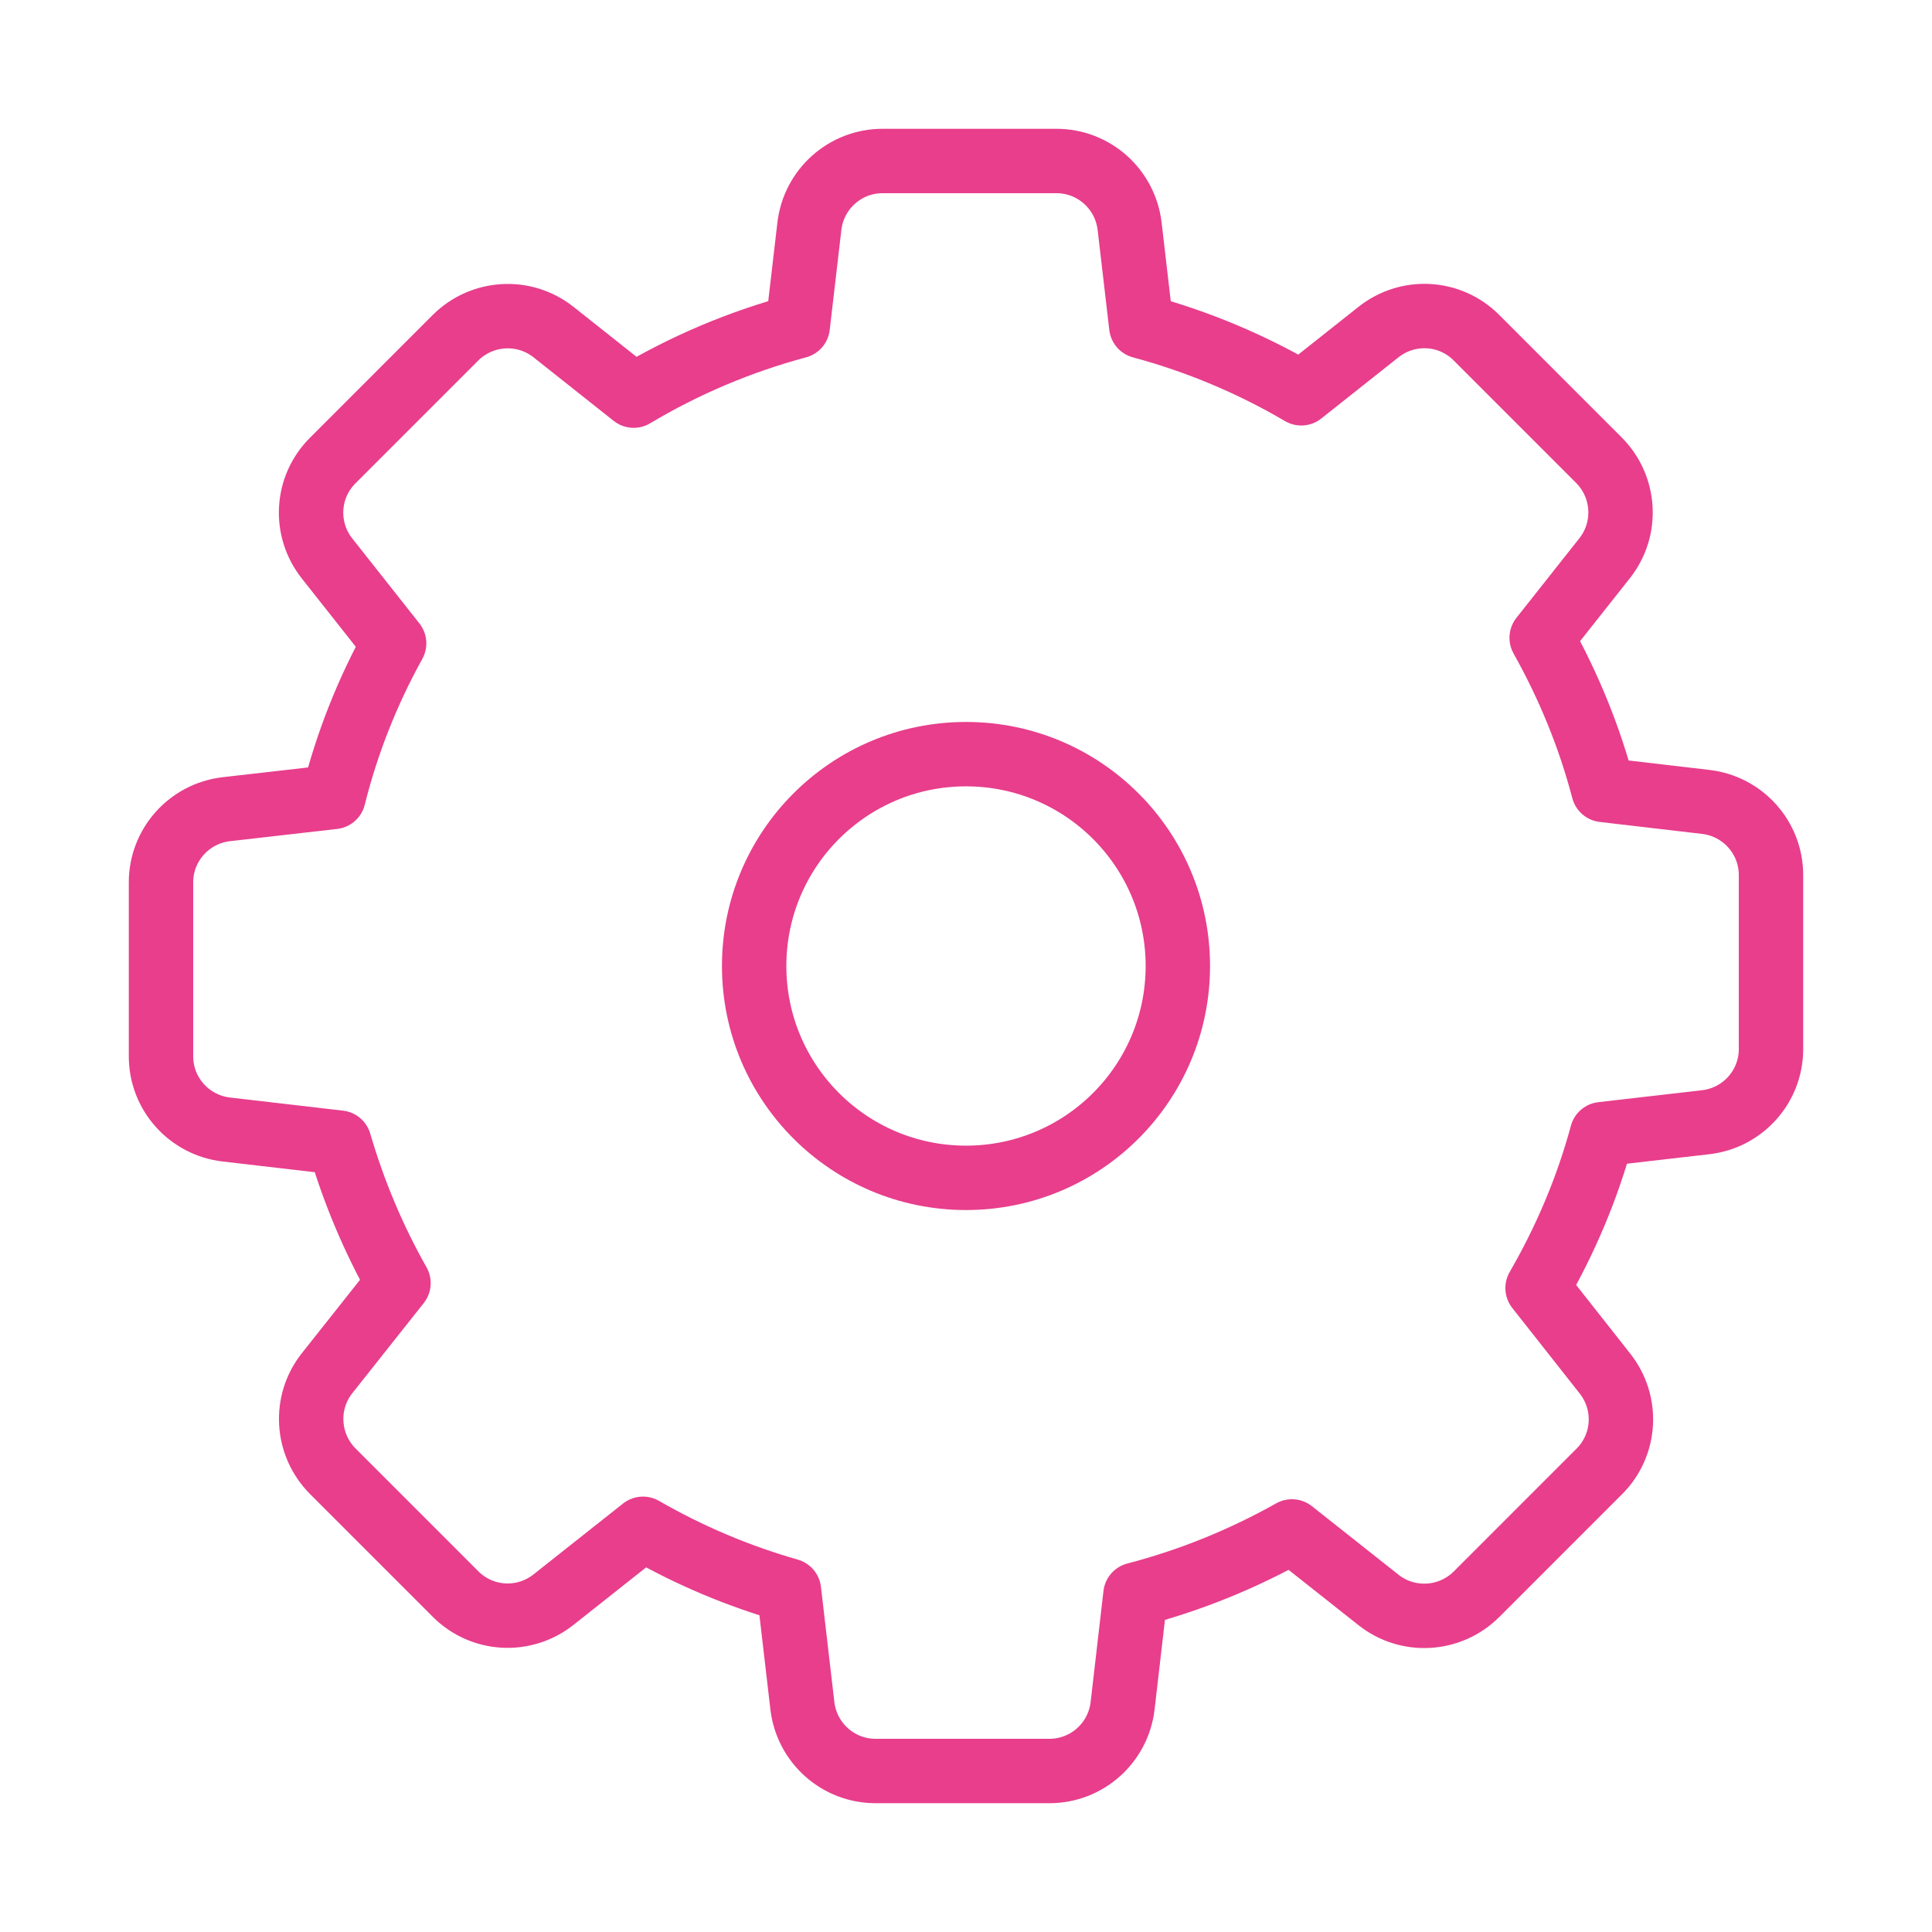 <svg width="120" height="120" viewBox="0 0 120 120" fill="none" xmlns="http://www.w3.org/2000/svg">
<g id="settings-2">
<g id="settings-2_2">
<path id="Layer 1" fill-rule="evenodd" clip-rule="evenodd" d="M21.077 70.971C21.964 74.012 23.194 76.944 24.751 79.696L20.317 85.29C18.869 87.118 19.032 89.725 20.66 91.372L28.299 99.012C29.946 100.659 32.552 100.804 34.38 99.356L39.937 94.957C42.796 96.604 45.837 97.889 49.004 98.794L49.837 105.945C50.108 108.262 52.063 110 54.38 110H65.185C67.502 110 69.457 108.262 69.728 105.945L70.525 99.048C73.927 98.161 77.186 96.839 80.244 95.12L85.62 99.374C87.448 100.822 90.054 100.659 91.701 99.03L99.339 91.39C100.986 89.743 101.131 87.136 99.683 85.308L95.502 80.004C97.24 76.998 98.597 73.794 99.502 70.445L105.946 69.703C108.263 69.432 110 67.477 110 65.159V54.352C110 52.035 108.262 50.08 105.946 49.808L99.593 49.066C98.724 45.753 97.421 42.585 95.756 39.616L99.665 34.674C101.113 32.846 100.95 30.239 99.321 28.592L91.701 20.97C90.054 19.323 87.448 19.178 85.62 20.626L80.824 24.428C77.71 22.6 74.38 21.206 70.887 20.264L70.163 14.055C69.891 11.738 67.937 10 65.62 10H54.815C52.498 10 50.543 11.738 50.272 14.055L49.548 20.264C45.964 21.224 42.543 22.672 39.358 24.573L34.38 20.626C32.552 19.178 29.946 19.341 28.299 20.97L20.661 28.61C19.014 30.257 18.869 32.864 20.317 34.692L24.48 39.96C22.814 42.965 21.547 46.169 20.715 49.5L14.054 50.261C11.738 50.532 10 52.487 10 54.804V65.612C10 67.929 11.738 69.884 14.054 70.156L21.077 70.971V70.971Z" stroke="#E83E8C" stroke-width="4" stroke-linecap="round" stroke-linejoin="round"/>
<path id="Layer 2" fill-rule="evenodd" clip-rule="evenodd" d="M60 73.158C67.267 73.158 73.158 67.267 73.158 60C73.158 52.733 67.267 46.842 60 46.842C52.733 46.842 46.842 52.733 46.842 60C46.842 67.267 52.733 73.158 60 73.158Z" stroke="#E83E8C" stroke-width="4" stroke-linecap="round" stroke-linejoin="round"/>
</g>
</g>
</svg>
